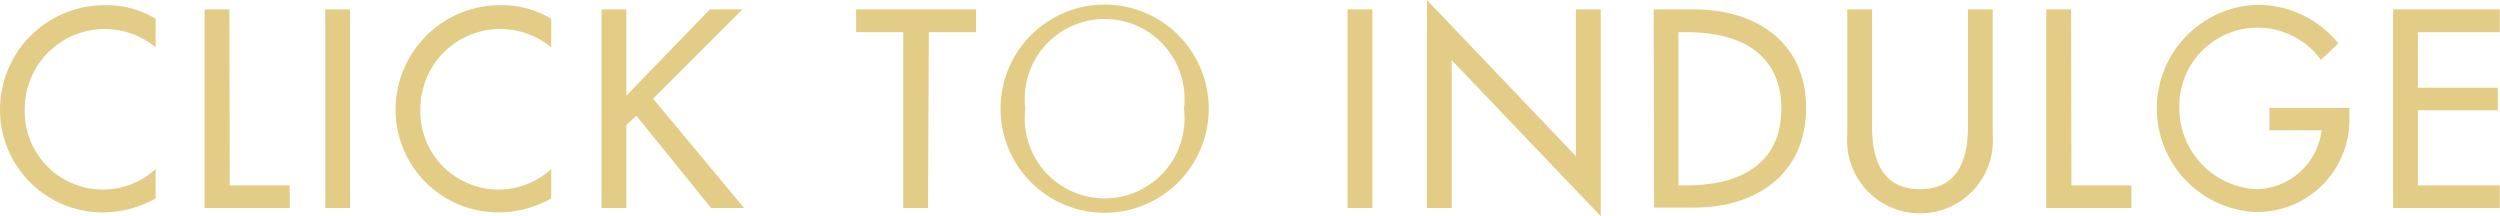 <svg id="Layer_1" data-name="Layer 1" xmlns="http://www.w3.org/2000/svg" viewBox="0 0 125.13 10.82"><defs><style>.cls-1{fill:#e3cd86;}</style></defs><title>CTA_text</title><path class="cls-1" d="M391.2,83.76a4,4,0,0,0-6.55,3.09,3.91,3.91,0,0,0,6.55,3v1.47a5.37,5.37,0,0,1-2.61.7,5.14,5.14,0,0,1-5.18-5.13,5.23,5.23,0,0,1,5.28-5.24,4.74,4.74,0,0,1,2.51.68Z" transform="translate(-383.41 -81.39)"/><path class="cls-1" d="M394.91,90.67h3V91.8h-4.26V81.86h1.24Z" transform="translate(-383.41 -81.39)"/><path class="cls-1" d="M400.93,91.8h-1.24V81.86h1.24Z" transform="translate(-383.41 -81.39)"/><path class="cls-1" d="M411,83.76a4,4,0,0,0-6.55,3.09,3.91,3.91,0,0,0,6.55,3v1.47a5.37,5.37,0,0,1-2.61.7,5.14,5.14,0,0,1-5.18-5.13,5.23,5.23,0,0,1,5.28-5.24,4.74,4.74,0,0,1,2.51.68Z" transform="translate(-383.41 -81.39)"/><path class="cls-1" d="M418.94,81.86h1.63l-4.47,4.47,4.55,5.47H419l-3.74-4.62-.5.47V91.8h-1.24V81.86h1.24v4.32Z" transform="translate(-383.41 -81.39)"/><path class="cls-1" d="M429.86,91.8h-1.24V83h-2.36V81.86h6V83h-2.36Z" transform="translate(-383.41 -81.39)"/><path class="cls-1" d="M443.91,86.83a5.21,5.21,0,0,1-10.42,0,5.21,5.21,0,0,1,10.42,0Zm-1.24,0a4,4,0,1,0-7.94,0,4,4,0,1,0,7.94,0Z" transform="translate(-383.41 -81.39)"/><path class="cls-1" d="M452.1,91.8h-1.24V81.86h1.24Z" transform="translate(-383.41 -81.39)"/><path class="cls-1" d="M454.83,81.39l7.46,7.82V81.86h1.24V92.21l-7.46-7.81v7.4h-1.24Z" transform="translate(-383.41 -81.39)"/><path class="cls-1" d="M466.18,81.86h2.06c3,0,5.57,1.61,5.57,4.92s-2.48,5-5.61,5h-2Zm1.24,8.81h.43c2.54,0,4.72-1,4.72-3.84S470.39,83,467.85,83h-.43Z" transform="translate(-383.41 -81.39)"/><path class="cls-1" d="M477.11,81.86v5.87c0,1.62.49,3.13,2.4,3.13s2.4-1.51,2.4-3.13V81.86h1.24v6.29a3.65,3.65,0,1,1-7.28,0V81.86Z" transform="translate(-383.41 -81.39)"/><path class="cls-1" d="M487.09,90.67h3V91.8h-4.26V81.86h1.24Z" transform="translate(-383.41 -81.39)"/><path class="cls-1" d="M501,86.79v.4A4.62,4.62,0,0,1,496.27,92a5.19,5.19,0,0,1,.13-10.37,5.22,5.22,0,0,1,4.05,1.93l-.87.83a3.92,3.92,0,0,0-7.09,2.41,4.06,4.06,0,0,0,3.86,4.06,3.35,3.35,0,0,0,3.26-2.95H497V86.79Z" transform="translate(-383.41 -81.39)"/><path class="cls-1" d="M503.19,81.86h5.34V83h-4.1v2.78h4v1.13h-4v3.76h4.1V91.8h-5.34Z" transform="translate(-383.41 -81.39)"/></svg>